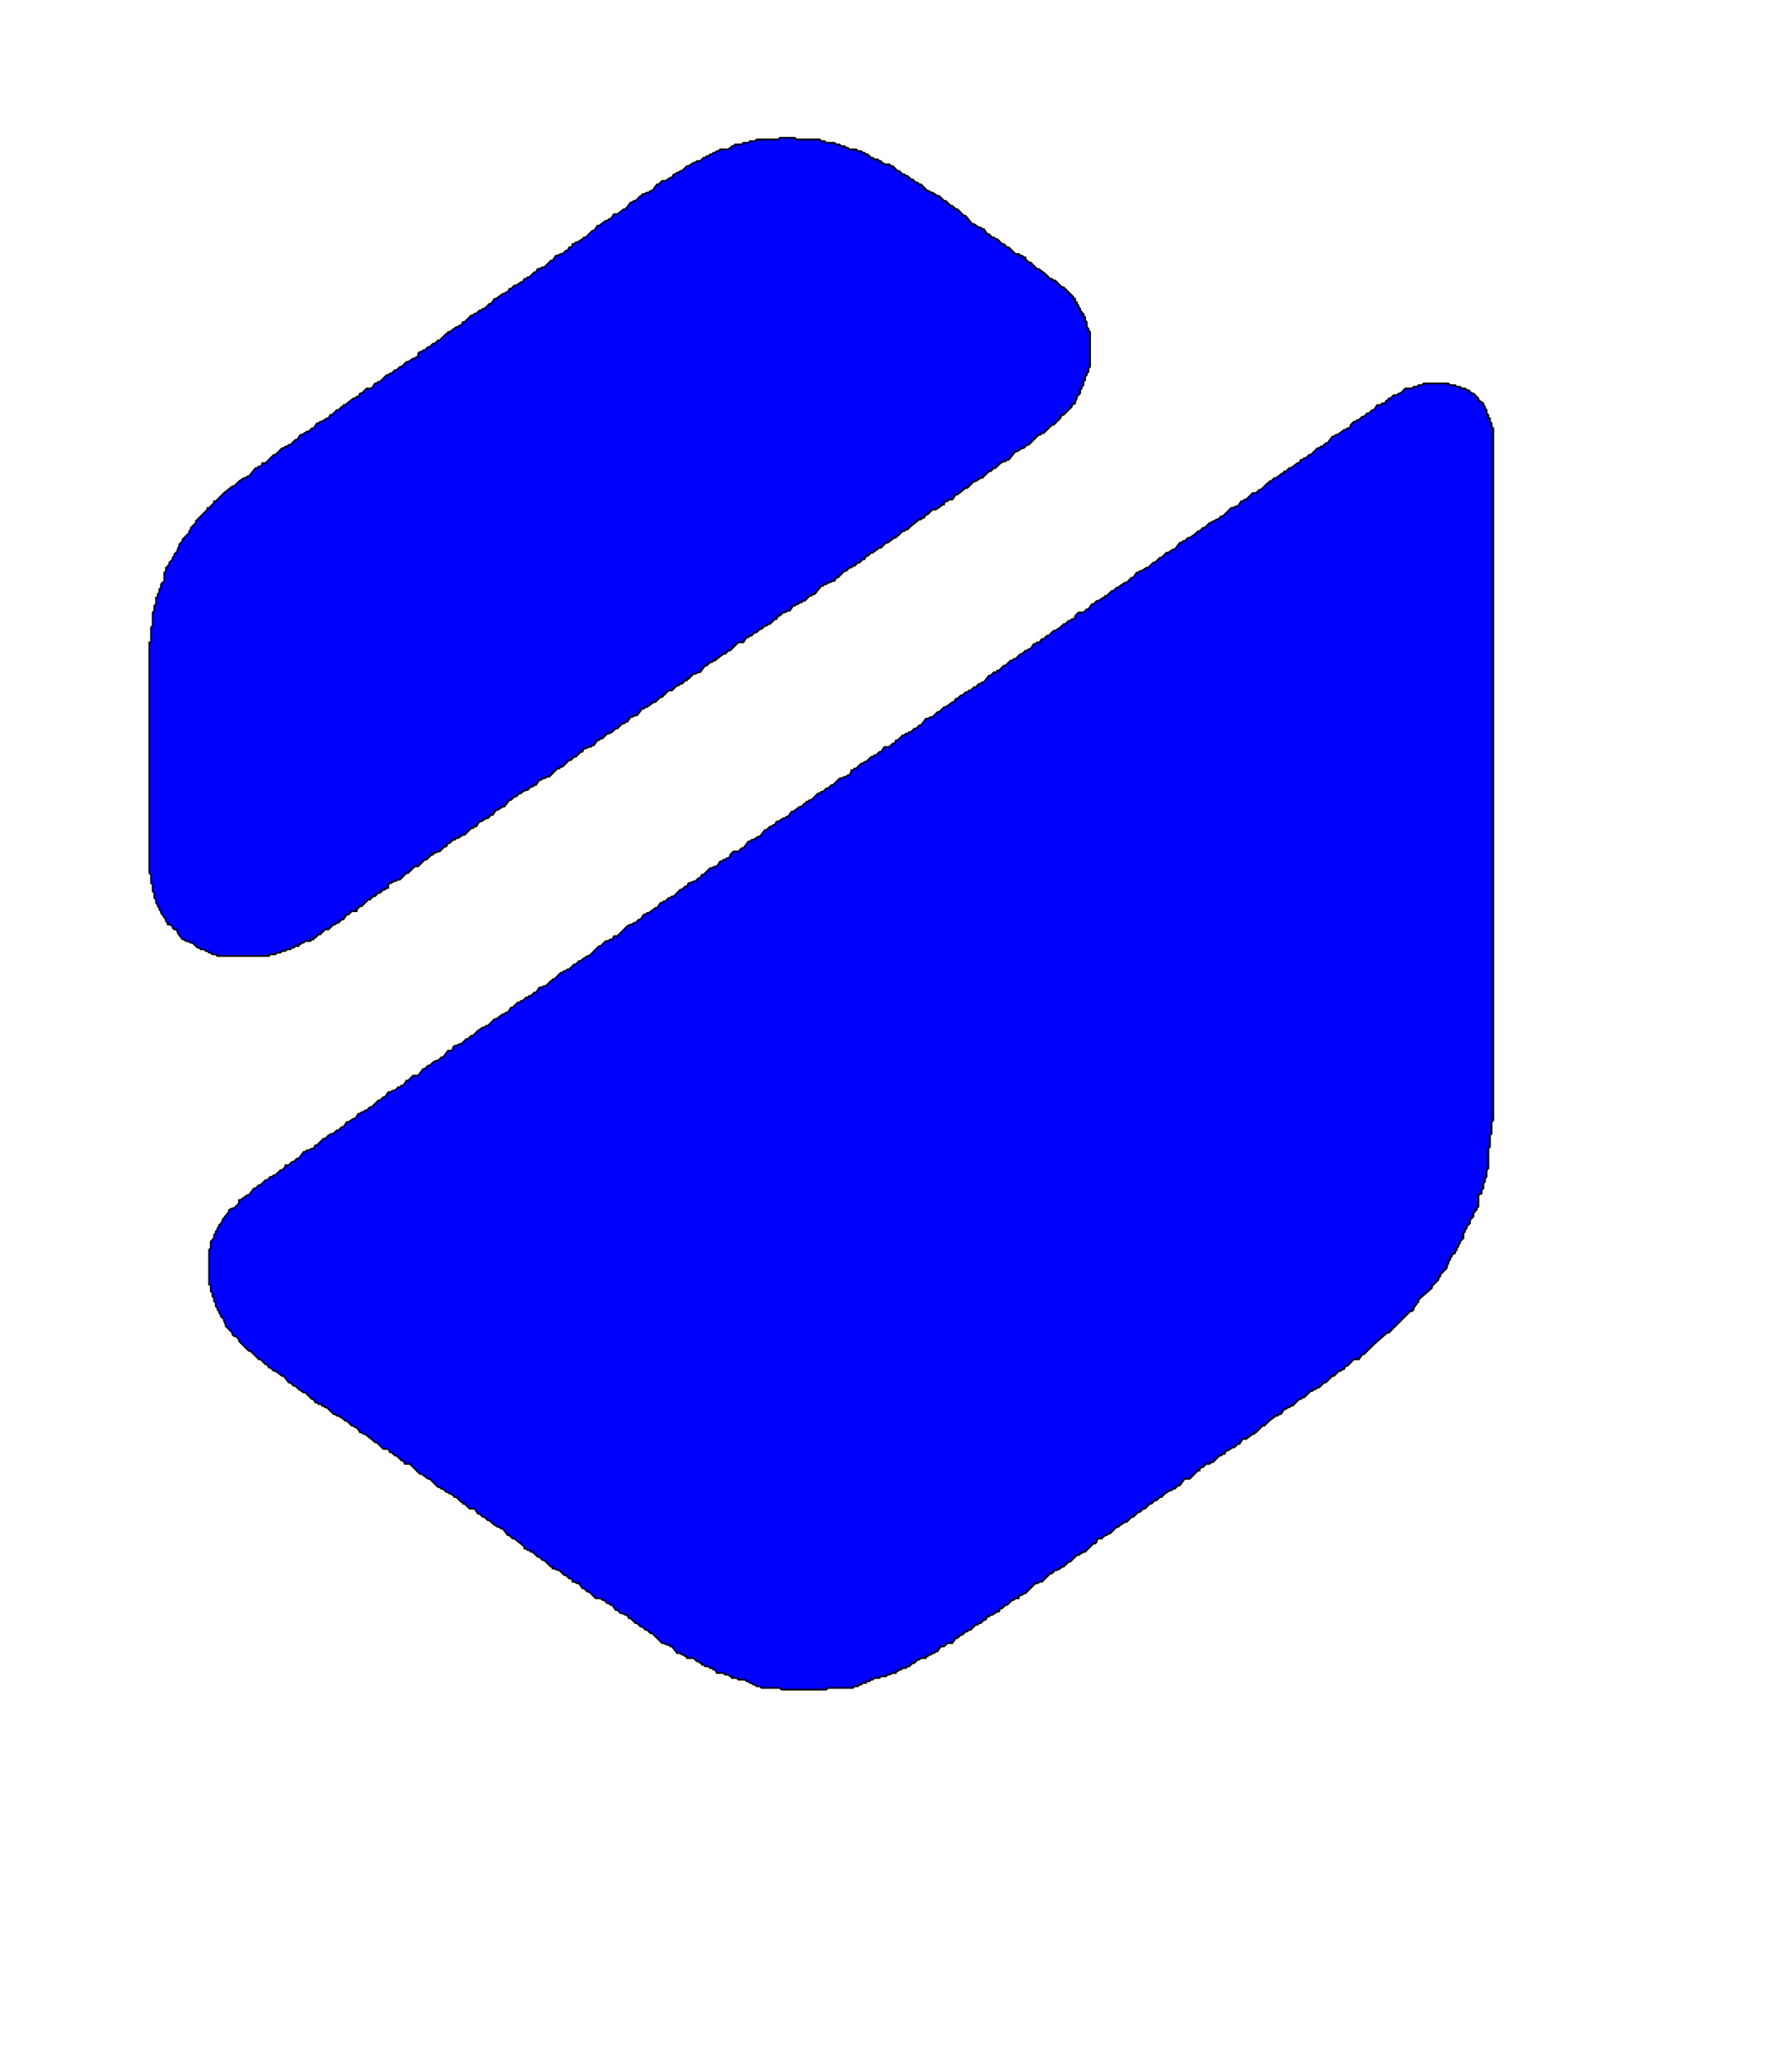<?xml version="1.0" encoding="utf-8" ?>
<svg baseProfile="tiny" height="1241px" version="1.2" width="1080px" xmlns="http://www.w3.org/2000/svg" xmlns:ev="http://www.w3.org/2001/xml-events" xmlns:xlink="http://www.w3.org/1999/xlink"><defs /><polygon fill="blue" points="858,231 857,232 855,232 854,233 852,233 851,234 849,234 848,234 847,234 846,235 846,235 844,237 843,237 842,238 840,238 838,240 837,240 837,241 836,241 835,242 835,243 834,243 833,243 832,244 830,244 828,247 827,247 825,249 824,249 822,251 821,251 819,253 818,253 817,254 816,254 814,256 814,257 813,258 812,258 811,259 810,259 806,262 805,262 804,263 803,263 800,267 799,267 797,269 796,269 795,270 794,270 790,274 789,274 787,276 786,276 785,277 784,277 783,279 782,279 778,282 777,282 775,284 774,284 774,285 773,285 769,288 768,288 766,290 765,290 765,291 764,291 760,295 759,295 757,297 756,297 756,297 755,297 751,301 750,301 749,302 748,302 746,305 745,305 743,306 742,306 738,310 738,310 737,311 736,311 734,313 733,313 732,314 731,314 730,315 729,315 726,318 725,318 723,320 722,320 720,322 720,322 717,324 716,324 714,326 713,326 712,327 711,327 708,331 707,331 704,333 703,333 702,334 702,334 700,336 699,336 696,339 695,339 693,341 693,341 692,342 691,342 688,344 687,344 686,345 685,345 683,348 682,348 679,351 678,351 675,353 675,353 674,354 673,354 671,356 670,356 667,359 666,359 666,360 665,360 662,362 661,362 659,364 658,364 656,367 655,367 653,369 652,369 651,369 650,369 648,371 648,371 648,372 647,373 646,373 645,374 644,374 642,376 641,376 639,378 639,378 636,380 635,380 632,383 631,383 630,384 630,384 629,385 628,385 627,386 627,387 626,387 625,387 624,388 623,388 621,391 620,391 619,392 618,392 616,394 615,394 612,397 611,397 610,398 609,398 606,401 605,401 603,403 603,403 602,404 601,404 601,405 600,405 599,405 597,407 596,407 593,411 592,411 591,412 590,412 588,414 587,414 585,416 584,416 583,417 582,417 580,419 579,419 577,421 576,421 575,423 574,423 570,426 569,426 567,428 567,428 566,429 565,429 562,432 561,432 559,433 558,433 555,437 554,437 552,439 551,439 549,441 548,441 547,442 546,442 545,443 544,443 541,446 540,446 539,448 538,448 536,450 535,450 534,450 533,450 531,453 530,453 528,455 527,455 526,456 525,456 522,459 521,459 520,460 519,460 516,463 515,463 514,464 513,464 513,465 512,467 511,467 510,468 509,468 507,469 506,469 504,471 504,471 502,473 501,473 499,475 498,475 496,477 495,477 494,478 493,478 489,482 488,482 487,483 486,483 486,484 485,484 483,486 482,486 478,489 477,489 475,492 474,492 473,493 472,493 469,495 468,495 467,497 466,497 465,498 464,498 462,500 461,500 458,504 457,504 454,506 453,506 452,507 451,507 448,511 447,511 445,513 444,513 443,513 442,513 441,514 441,514 440,515 440,516 439,517 438,517 437,518 436,518 435,519 434,519 432,522 431,522 429,523 428,523 424,527 423,527 422,529 421,529 419,531 418,531 416,532 415,532 414,534 413,534 411,536 410,536 406,540 405,540 404,541 403,541 401,543 400,543 399,544 398,544 396,547 395,547 391,550 390,550 389,551 388,551 386,554 385,554 383,556 382,556 381,557 380,557 378,558 378,558 372,564 370,564 369,566 368,566 366,567 365,567 362,570 361,570 360,571 360,571 355,576 354,576 351,578 351,578 350,579 349,579 347,581 346,581 343,584 342,584 341,585 340,585 339,586 338,586 334,590 333,590 333,591 332,591 329,594 328,594 326,595 325,595 323,598 322,598 320,600 319,600 318,601 317,601 315,603 314,603 313,604 312,604 309,607 308,607 306,610 305,610 304,611 303,611 299,614 298,614 297,615 297,615 294,618 293,618 292,619 291,619 288,621 288,621 285,624 284,624 282,626 281,626 279,628 279,628 278,629 277,629 275,630 274,630 273,631 273,632 272,633 270,633 267,637 266,637 264,639 263,639 261,640 261,640 259,642 258,642 256,644 255,644 252,648 251,648 250,648 249,648 246,651 245,651 243,654 242,654 241,655 240,655 238,657 237,657 235,658 234,658 232,661 231,661 229,663 228,663 224,667 223,667 221,669 220,669 219,670 218,670 217,671 216,671 214,674 213,674 210,676 209,676 207,679 206,679 204,681 203,681 201,683 200,683 198,684 198,684 196,686 195,686 191,690 190,690 189,692 188,692 186,693 185,693 184,694 183,694 180,698 179,698 177,700 176,700 174,702 173,702 172,702 172,703 171,704 171,704 170,705 169,705 166,708 165,708 164,709 163,709 161,711 160,711 157,714 156,714 154,716 153,716 150,720 149,720 145,723 144,723 144,724 144,725 141,728 140,728 138,729 138,730 134,735 134,736 133,737 133,738 132,738 132,739 131,740 131,741 130,742 130,743 129,744 129,746 128,747 128,747 127,748 127,752 126,753 126,774 127,774 127,778 128,779 128,781 129,782 129,784 130,785 130,787 131,788 131,789 132,790 132,791 133,792 133,793 135,795 135,796 136,798 136,799 138,801 138,801 140,803 140,804 141,805 142,805 144,807 144,808 150,814 151,814 156,819 157,819 160,822 161,822 162,824 163,824 165,826 166,826 170,829 171,829 174,833 175,833 177,835 178,835 180,837 180,837 183,839 184,839 188,843 189,843 190,845 191,845 192,846 193,846 194,846 194,847 195,847 196,848 197,848 198,849 198,849 201,852 202,852 203,853 204,853 207,855 207,855 208,856 209,856 212,859 213,859 214,860 215,860 217,863 218,863 219,864 220,864 225,868 225,868 226,869 227,869 231,873 232,873 233,873 234,873 235,875 236,875 238,877 239,877 242,880 243,880 244,882 245,882 246,882 247,882 252,887 252,887 253,888 254,888 258,891 259,891 261,893 261,893 264,896 265,896 266,897 267,897 269,899 270,899 271,900 272,900 274,902 275,902 278,905 279,905 279,906 280,906 283,909 284,909 285,909 286,909 288,912 289,912 291,914 292,914 294,916 295,916 297,918 297,918 300,920 301,920 302,921 303,921 306,925 307,925 309,927 310,927 315,931 315,931 316,932 316,933 317,933 318,934 319,934 320,935 321,935 324,938 325,938 327,940 328,940 332,944 333,944 333,945 334,945 336,946 337,946 340,949 341,949 342,950 342,950 343,951 344,951 345,952 345,953 346,953 348,954 349,954 351,957 352,957 354,959 355,959 359,963 360,963 360,963 362,963 363,964 364,964 366,966 367,966 368,967 369,967 371,970 372,970 374,972 375,972 377,973 378,973 379,975 380,975 383,978 384,978 386,980 387,980 389,982 390,982 392,984 393,984 396,987 396,987 399,990 400,990 402,991 403,991 404,992 405,992 408,996 410,996 411,997 412,997 413,998 414,998 414,999 416,999 417,999 418,999 420,1001 421,1001 422,1002 423,1002 423,1003 424,1003 425,1004 427,1004 428,1005 429,1005 430,1006 431,1006 432,1008 434,1008 435,1008 436,1008 437,1009 439,1009 440,1010 441,1010 441,1011 444,1011 445,1012 449,1012 450,1013 451,1013 452,1014 453,1014 454,1015 455,1015 456,1016 458,1016 459,1017 463,1017 464,1017 470,1017 471,1018 498,1018 499,1017 510,1017 511,1017 514,1017 515,1016 517,1016 518,1015 519,1015 520,1014 522,1014 522,1013 524,1013 525,1012 526,1012 527,1011 530,1011 531,1010 534,1010 535,1009 536,1009 538,1008 540,1008 540,1007 541,1007 542,1006 543,1006 544,1005 546,1005 547,1004 548,1004 549,1003 549,1003 550,1002 551,1002 553,1000 554,1000 555,999 556,999 557,999 558,999 558,998 559,998 560,997 561,997 562,996 563,996 564,995 565,995 567,992 569,992 571,990 572,990 573,990 574,990 576,987 577,987 579,985 580,985 582,983 583,983 584,982 585,982 588,979 589,979 590,978 591,978 593,976 594,976 595,974 596,974 597,973 598,973 601,971 602,971 603,969 604,969 606,967 607,967 610,964 611,964 612,963 612,963 613,963 614,963 614,962 615,961 616,961 617,960 618,960 621,957 621,957 624,954 625,954 627,953 628,953 630,951 630,951 633,948 634,948 636,946 637,946 639,945 639,945 640,944 641,944 644,941 645,941 648,938 648,938 649,937 650,937 653,935 654,935 657,932 657,932 659,930 660,930 661,929 661,928 662,927 664,927 666,925 667,925 668,924 669,924 673,920 674,920 675,919 675,919 678,917 679,917 682,914 683,914 684,913 684,913 686,911 687,911 689,909 690,909 693,906 694,906 696,904 697,904 699,902 700,902 702,900 702,900 705,898 706,898 707,897 708,897 710,895 711,895 714,891 715,891 716,891 717,891 720,888 720,888 722,886 723,886 723,885 724,884 725,884 727,882 728,882 729,882 729,882 730,881 731,881 735,877 736,877 737,876 738,876 739,874 740,874 743,872 744,872 746,870 747,870 749,867 751,867 755,864 756,864 756,863 757,863 761,859 762,859 765,856 765,856 769,853 770,853 771,852 772,852 774,849 775,849 776,848 777,848 778,847 779,847 783,843 784,843 785,842 786,842 790,838 791,838 792,837 793,837 794,836 795,836 798,833 799,833 801,831 801,831 803,829 804,829 805,828 805,828 807,826 808,826 809,825 810,825 811,823 812,823 816,819 817,819 818,819 819,819 821,816 822,816 828,810 828,810 836,803 837,803 850,790 851,790 852,789 852,788 855,784 855,783 863,776 863,775 867,771 867,770 868,769 868,768 871,765 871,765 872,764 872,763 873,761 873,760 874,759 874,758 875,757 875,756 877,755 877,754 878,753 878,752 879,751 879,750 880,749 880,748 881,747 881,747 882,746 882,745 882,744 882,743 883,742 883,741 884,740 884,739 885,738 885,738 886,737 886,735 888,733 888,731 889,730 889,729 890,729 890,728 891,727 891,724 891,723 891,720 893,719 893,717 894,716 894,713 895,712 895,710 896,709 896,705 897,704 897,692 898,691 898,684 899,683 899,676 900,675 900,626 900,625 900,263 900,262 900,258 899,257 899,255 898,254 898,252 897,252 897,250 896,249 896,247 895,246 895,245 894,244 894,243 891,241 891,240 891,240 888,237 887,237 885,235 884,235 883,234 882,234 882,234 881,234 880,233 878,233 877,232 874,232 873,231" stroke="black" stroke-width="1" /><polygon fill="blue" points="470,83 469,84 456,84 455,85 452,85 451,86 448,86 447,87 443,87 442,88 441,88 441,89 440,89 439,90 437,90 436,90 434,90 433,91 432,91 431,92 430,92 429,93 428,93 427,94 426,94 425,95 424,95 423,96 423,96 422,97 420,97 419,98 418,98 415,100 414,100 411,103 410,103 409,104 408,104 407,105 406,105 405,107 404,107 401,109 399,109 397,111 396,111 393,115 392,115 391,116 390,116 388,117 387,117 387,118 386,118 383,121 382,121 381,122 380,122 377,126 376,126 372,129 370,129 368,132 367,132 366,133 365,133 361,136 360,136 358,139 357,139 353,143 352,143 351,144 351,144 348,146 347,146 346,147 345,147 345,148 344,149 343,149 342,151 341,151 339,153 338,153 336,154 335,154 333,157 332,157 328,161 327,161 325,162 324,162 323,164 322,164 319,167 318,167 317,168 316,168 315,170 314,170 311,172 310,172 308,174 307,174 306,176 305,176 304,177 303,177 299,180 298,180 296,183 295,183 292,186 291,186 290,187 289,187 287,189 286,189 285,190 284,190 280,194 279,194 278,196 277,196 276,197 275,197 271,200 270,200 270,201 269,201 265,205 264,205 262,207 261,207 259,209 258,209 256,211 255,211 254,212 253,212 252,213 252,214 252,215 251,215 250,216 249,216 246,218 245,218 243,220 243,220 242,221 241,221 239,223 238,223 236,225 235,225 234,226 233,226 229,230 228,230 227,231 226,231 224,234 223,234 222,234 221,234 218,237 217,237 216,239 215,239 214,240 213,240 208,244 207,244 207,245 206,245 204,247 203,247 200,250 199,250 198,252 197,252 194,254 193,254 192,255 191,255 189,258 188,258 186,260 185,260 182,262 181,262 179,265 178,265 175,268 174,268 173,269 172,269 171,270 170,270 166,274 165,274 162,277 162,277 160,279 159,279 158,279 158,280 157,281 156,281 155,282 154,282 150,287 149,287 148,288 147,288 144,290 144,290 141,293 140,293 135,297 135,297 130,302 129,302 129,303 126,306 126,306 125,306 125,307 118,314 118,315 115,318 115,319 114,320 114,321 111,324 111,324 110,325 110,326 108,328 108,329 107,331 107,332 106,333 106,333 105,334 105,335 104,336 104,337 102,339 102,340 101,341 101,342 100,342 100,344 99,345 99,347 99,348 99,350 98,351 98,351 97,352 97,354 96,355 96,357 95,358 95,360 94,360 94,364 93,365 93,368 92,369 92,377 91,378 91,387 90,387 90,396 90,397 90,513 90,513 90,517 90,518 90,519 90,520 90,526 91,527 91,532 92,533 92,537 93,538 93,541 94,542 94,544 95,545 95,546 96,547 96,548 97,549 97,550 100,554 100,555 101,556 101,557 102,557 104,558 104,559 105,560 106,560 107,561 107,562 110,566 111,566 112,567 113,567 115,568 116,568 117,569 117,569 119,571 120,571 121,572 123,572 124,573 125,573 126,574 127,574 128,575 130,575 131,576 136,576 137,576 157,576 158,576 162,576 163,575 166,575 167,574 169,574 170,573 172,573 173,572 175,572 176,571 177,571 178,570 180,570 180,569 181,569 182,568 183,568 184,567 185,567 186,567 187,567 188,566 189,566 189,565 190,565 192,563 193,563 196,560 198,560 201,557 202,557 203,556 204,556 206,554 207,554 209,551 210,551 212,549 213,549 214,549 215,549 215,548 216,547 216,547 217,546 218,546 222,542 223,542 225,540 226,540 228,538 229,538 231,536 232,536 233,535 234,535 234,534 234,533 235,532 236,532 237,531 238,531 240,530 241,530 243,528 243,528 245,526 246,526 250,522 251,522 252,522 252,522 256,518 257,518 260,515 261,515 261,514 262,514 264,513 265,513 268,510 269,510 270,508 271,508 273,506 274,506 275,505 276,505 279,503 280,503 284,499 285,499 286,498 287,498 289,495 290,495 293,493 294,493 296,491 297,491 299,488 300,488 303,486 304,486 307,482 308,482 310,480 311,480 313,478 314,478 315,477 315,477 317,476 318,476 320,474 321,474 322,473 323,473 325,470 326,470 327,469 328,469 330,468 331,468 333,466 333,466 336,463 337,463 338,462 339,462 343,458 344,458 346,456 347,456 350,453 351,453 352,451 353,451 355,450 356,450 357,449 358,449 360,446 361,446 362,445 363,445 366,442 367,442 369,441 369,441 371,439 372,439 375,436 376,436 377,435 378,435 380,432 381,432 383,431 384,431 387,427 388,427 389,426 390,426 394,423 395,423 396,422 396,422 398,420 399,420 403,416 405,416 408,413 409,413 410,412 411,412 413,410 414,410 414,409 415,409 418,406 419,406 421,405 422,405 425,401 426,401 428,399 429,399 430,398 431,398 432,397 432,397 436,394 437,394 439,392 440,392 441,391 441,391 445,387 446,387 447,387 448,387 450,384 451,384 452,383 453,383 455,381 456,381 458,379 459,379 461,377 462,377 463,376 464,376 467,373 468,373 469,371 470,371 472,369 473,369 475,368 476,368 478,365 479,365 480,364 481,364 482,363 483,363 484,362 485,362 488,359 489,359 490,358 491,358 495,353 496,353 497,352 498,352 499,351 500,351 502,350 503,350 504,348 505,348 509,344 510,344 512,342 513,342 514,341 515,341 517,339 518,339 520,337 521,337 522,335 523,335 525,333 526,333 530,330 531,330 534,327 535,327 539,324 540,324 540,323 541,323 544,320 545,320 546,319 547,319 549,317 549,317 554,313 555,313 556,312 557,312 558,310 559,310 562,307 564,307 567,305 567,305 568,304 569,304 569,303 570,302 571,302 572,301 574,301 576,298 577,298 582,294 583,294 585,292 585,292 587,290 588,290 591,288 592,288 594,286 594,286 596,284 597,284 599,282 600,282 603,279 603,279 605,278 606,278 607,277 608,277 612,272 613,272 616,270 617,270 619,268 620,268 621,267 621,267 626,262 627,262 628,261 629,261 634,256 635,256 639,252 639,252 640,250 641,250 646,245 646,244 648,243 648,242 649,240 649,239 651,237 651,235 652,234 652,233 653,232 653,230 654,229 654,227 655,226 655,225 656,224 656,222 657,221 657,216 657,216 657,206 657,205 657,200 656,199 656,198 655,197 655,194 654,193 654,191 653,190 653,189 652,189 652,188 651,187 651,186 650,185 650,184 649,183 649,182 648,182 648,181 648,180 647,180 647,179 641,173 640,173 636,169 635,169 634,168 633,168 630,165 630,165 626,162 625,162 621,158 620,158 618,156 618,155 617,155 616,154 615,154 614,153 613,153 612,153 612,153 608,149 607,149 605,147 604,147 601,144 600,144 599,143 598,143 596,141 595,141 593,138 592,138 591,137 590,137 587,135 586,135 582,130 581,130 577,126 576,126 574,124 573,124 570,121 569,121 567,119 567,119 566,118 565,118 562,116 561,116 560,115 559,115 558,114 558,114 555,111 554,111 553,110 552,110 550,108 549,108 547,106 546,106 545,105 544,105 542,103 541,103 540,102 540,102 538,100 537,100 536,99 535,99 534,99 533,99 532,98 531,98 531,97 530,97 529,96 527,96 526,95 525,95 523,93 522,93 521,92 520,92 519,91 517,91 516,90 513,90 513,90 512,90 511,89 510,89 509,88 507,88 506,87 504,87 503,86 498,86 497,85 495,85 494,84 480,84 479,83" stroke="black" stroke-width="1" /></svg>